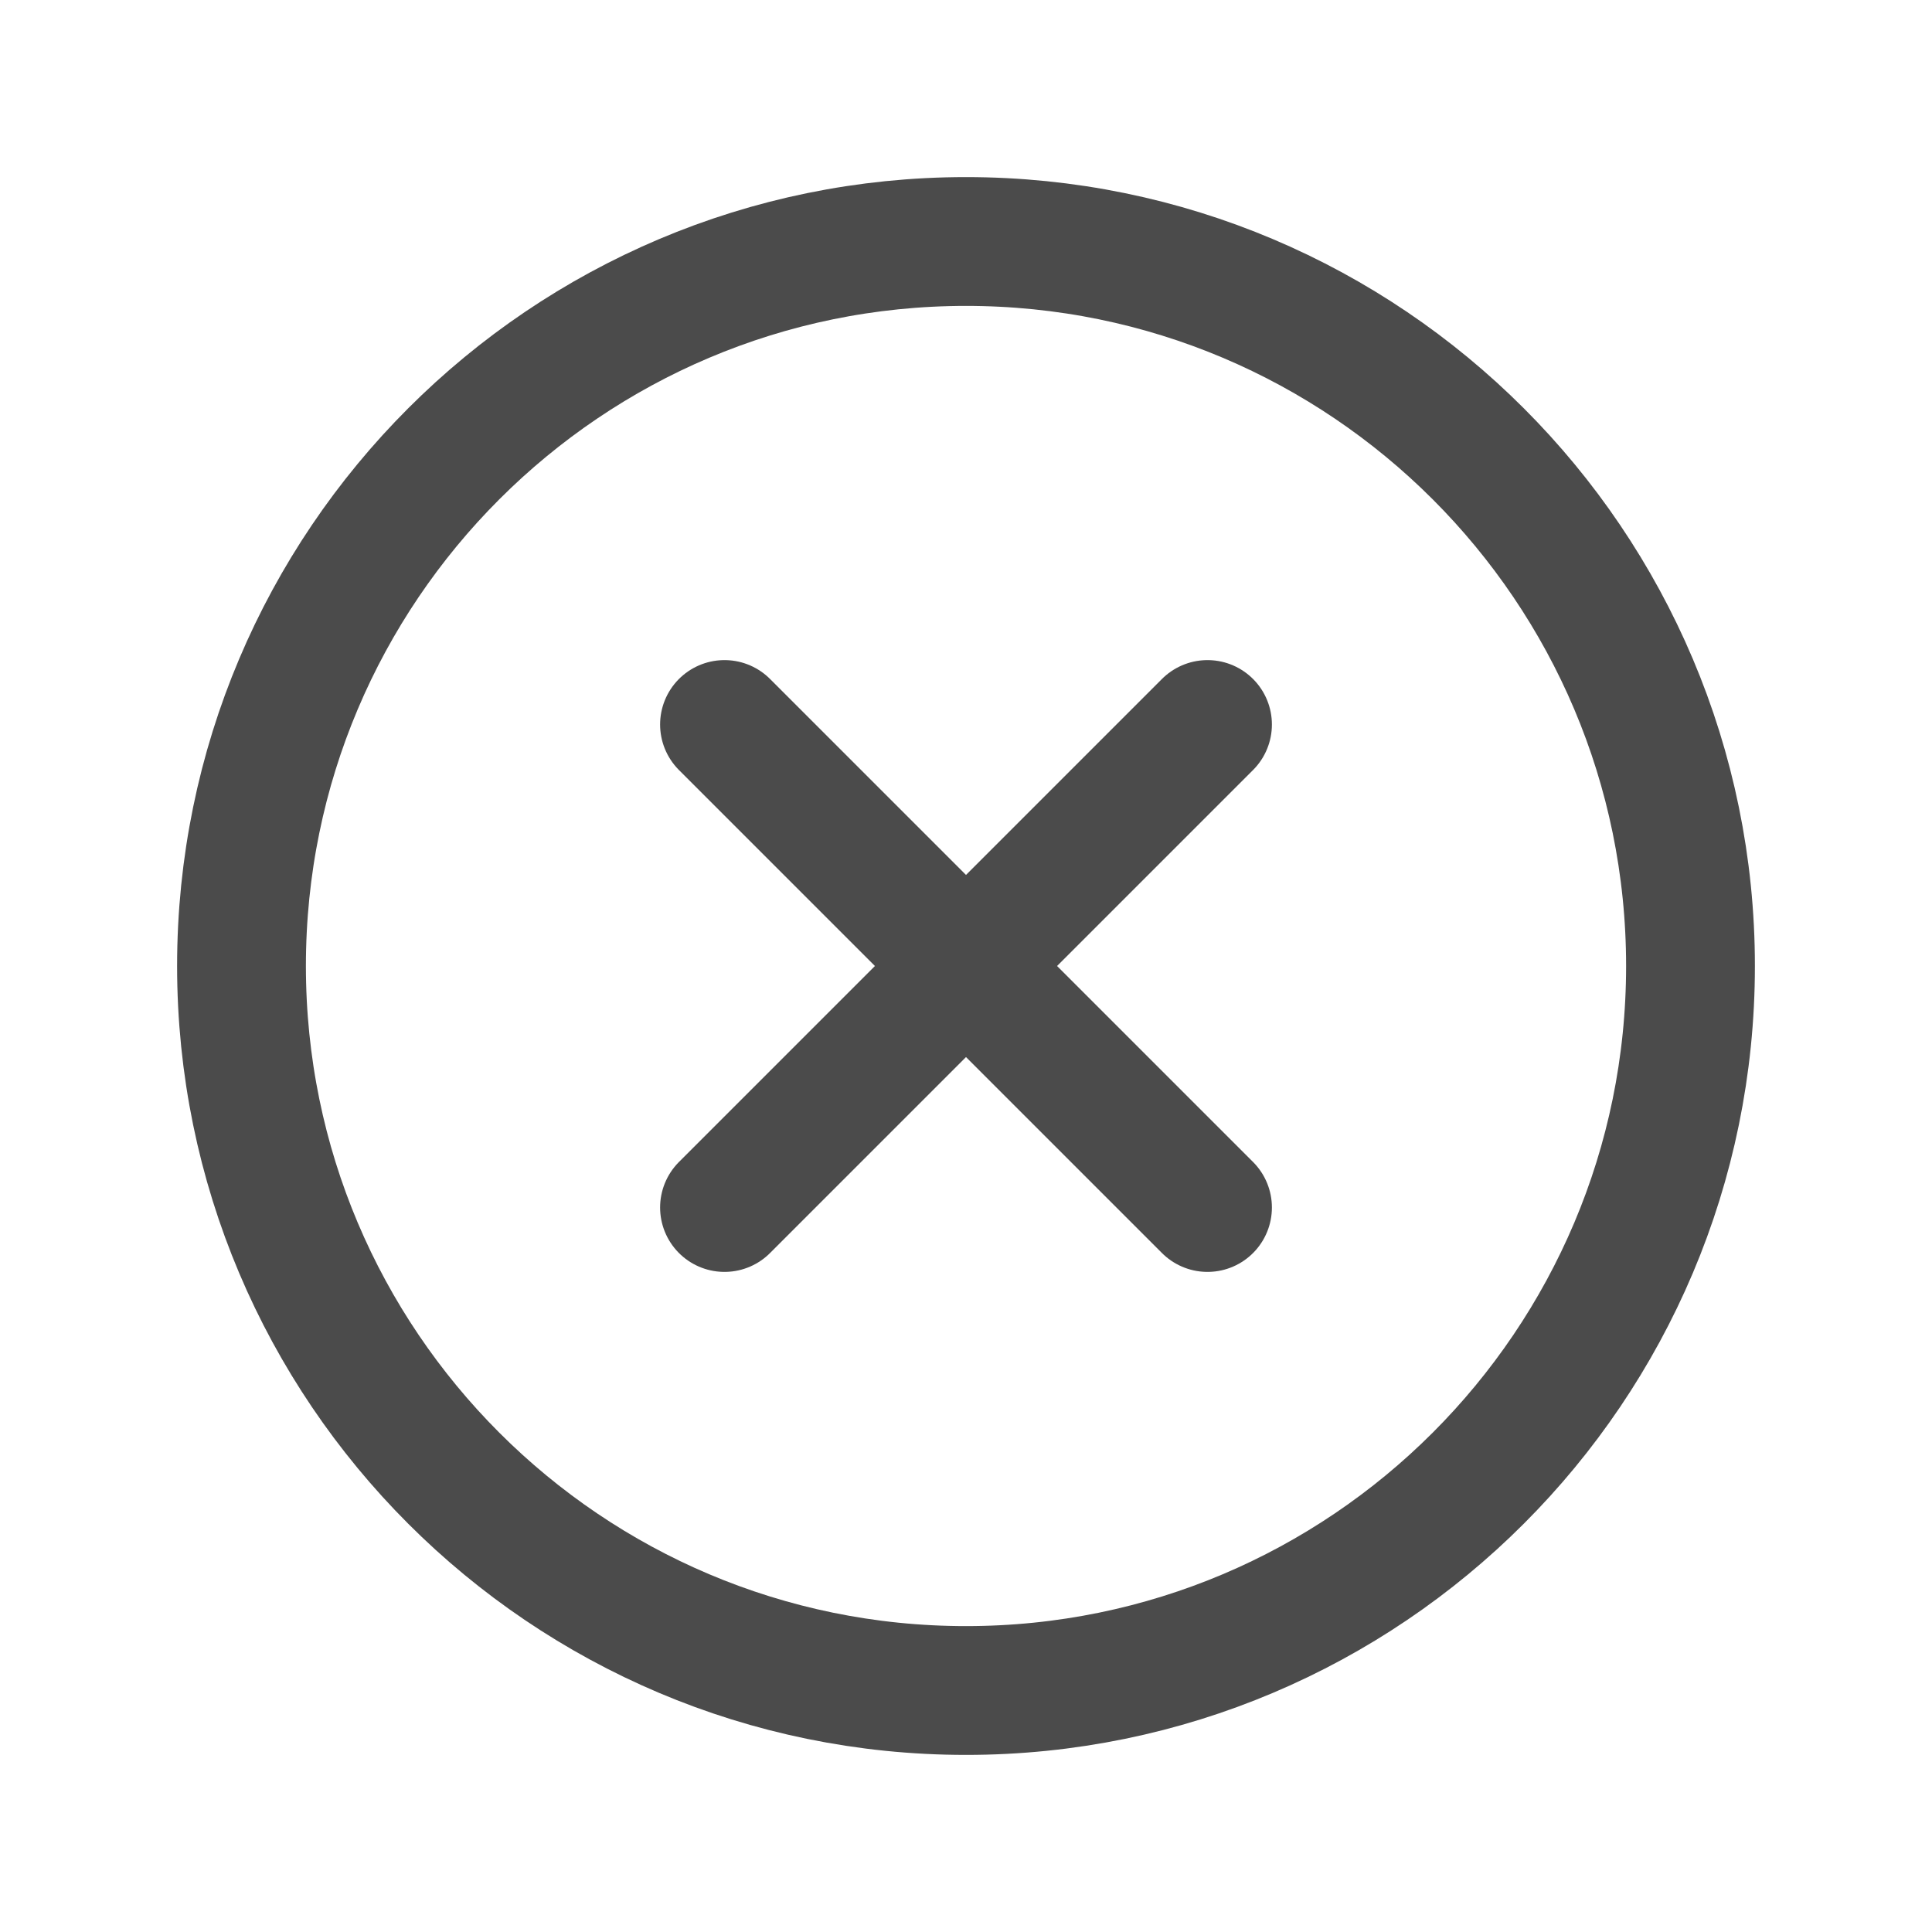<svg width="15" height="15" viewBox="0 0 15 15" fill="none" xmlns="http://www.w3.org/2000/svg">
<path d="M13.125 7.5C13.125 4.395 10.605 1.875 7.5 1.875C4.395 1.875 1.875 4.395 1.875 7.5C1.875 10.605 4.395 13.125 7.5 13.125C10.605 13.125 13.125 10.605 13.125 7.5Z" stroke="#4B4B4B" stroke-miterlimit="10"/>
<path d="M9.375 9.375L5.625 5.625M5.625 9.375L9.375 5.625" stroke="#4B4B4B" stroke-linecap="round" stroke-linejoin="round"/>
</svg>

